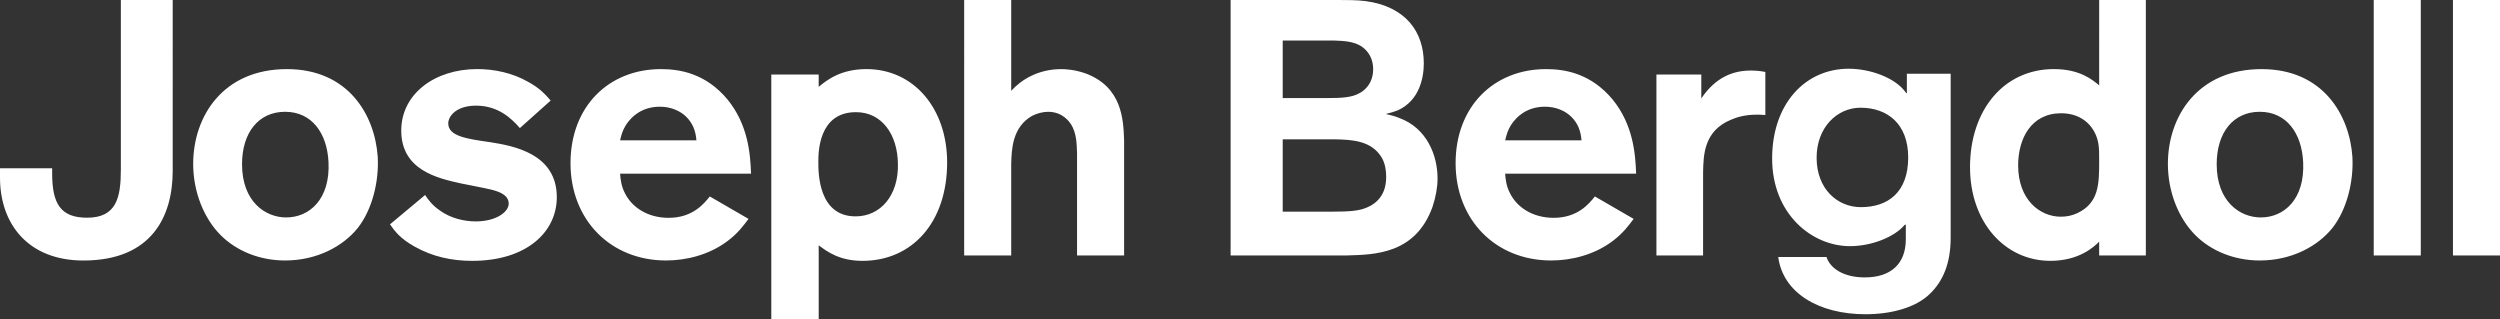 <?xml version="1.0" encoding="utf-8"?>
<!-- Generator: Adobe Illustrator 16.0.0, SVG Export Plug-In . SVG Version: 6.00 Build 0)  -->
<!DOCTYPE svg PUBLIC "-//W3C//DTD SVG 1.1//EN" "http://www.w3.org/Graphics/SVG/1.1/DTD/svg11.dtd">
<svg version="1.1" id="Layer_1" xmlns="http://www.w3.org/2000/svg" xmlns:xlink="http://www.w3.org/1999/xlink" x="0px" y="0px"
	 width="200px" height="25.559px" viewBox="0 0 200 25.559" enable-background="new 0 0 200 25.559" xml:space="preserve">
<rect x="0" y="0" width="200" height="25.559" fill="#333333" stroke="none"/>
<path fill="#FFFFFF" d="M142.259,20.562h3.862c0.294,0.916,1.379,1.631,3.062,1.631c2.061,0,3.283-1.06,3.283-3.062v-1.154h-0.08
	c-0.802,0.973-2.646,1.716-4.386,1.716c-3.049,0-6.229-2.575-6.229-7.01c0-4.378,2.646-7.184,6.125-7.184
	c1.711,0,3.77,0.717,4.599,1.946h0.054V5.9h3.504v13.116c0,2.061-0.615,3.462-1.633,4.463c-1.148,1.145-3.148,1.66-5.182,1.66
	C145.495,25.14,142.634,23.423,142.259,20.562z M152.656,12.596c0-2.701-1.678-3.979-3.816-3.979c-1.846,0-3.511,1.545-3.511,4.006
	c0,2.49,1.665,3.949,3.537,3.949C151.043,16.573,152.656,15.382,152.656,12.596z M28.625,18.234
	c-1.187,1.477-3.271,2.604-5.818,2.604c-2.026,0-3.878-0.752-5.152-2.024c-1.332-1.332-2.2-3.444-2.2-5.702
	c0-3.792,2.374-7.583,7.497-7.583c4.92,0,7.034,3.676,7.265,7.005C30.333,14.501,29.783,16.759,28.625,18.234z M22.808,8.943
	c-2.113,0-3.445,1.648-3.445,4.197c0,2.98,1.853,4.255,3.532,4.255c1.852,0,3.531-1.447,3.386-4.43
	C26.166,10.651,24.949,8.943,22.808,8.943z M41.591,10.246c-0.608-0.694-1.679-1.794-3.502-1.794c-1.621,0-2.229,0.867-2.229,1.418
	c0,1.041,1.535,1.244,3.358,1.505c1.823,0.289,5.326,0.897,5.326,4.399c0,2.777-2.403,5.094-6.773,5.094
	c-1.592,0-3.155-0.318-4.631-1.157c-1.128-0.638-1.562-1.216-1.939-1.766l2.808-2.345c0.231,0.348,0.55,0.811,1.187,1.243
	c0.84,0.608,1.91,0.869,2.866,0.869c1.621,0,2.634-0.752,2.634-1.418c0-0.725-0.839-0.955-1.1-1.043
	c-0.26-0.087-1.071-0.26-2.721-0.578c-1.823-0.404-4.775-1.043-4.775-4.226c0-2.925,2.663-4.921,6.078-4.921
	c1.331,0,2.807,0.289,4.11,1.042c0.897,0.491,1.332,0.982,1.766,1.476L41.591,10.246z M59.882,17.51
	c-0.376,0.492-0.811,1.13-1.708,1.796c-1.477,1.1-3.3,1.532-4.892,1.532c-4.429,0-7.641-3.24-7.641-7.784
	c0-4.546,3.068-7.525,7.236-7.525c1.534,0,3.589,0.348,5.326,2.431c1.649,2.026,1.823,4.343,1.881,5.936H49.607
	c0.029,0.403,0.087,1.013,0.405,1.592c0.521,1.042,1.737,1.938,3.473,1.938c1.911,0,2.808-1.1,3.3-1.709L59.882,17.51z
	 M55.714,11.229c-0.058-0.752-0.289-1.359-0.81-1.881c-0.463-0.464-1.216-0.812-2.113-0.812c-0.723,0-1.418,0.203-1.996,0.666
	c-0.898,0.723-1.072,1.534-1.188,2.025L55.714,11.229L55.714,11.229z M65.496,25.558h-3.792V5.962h3.792v0.984
	c0.666-0.55,1.766-1.418,3.821-1.418c3.791,0,6.454,3.154,6.454,7.467c0,4.805-2.808,7.873-6.773,7.873
	c-1.823,0-2.808-0.723-3.502-1.244V25.558z M68.477,8.973c-3.01,0-3.01,3.24-3.01,3.993c0,0.868,0,4.343,2.981,4.343
	c1.997,0,3.444-1.68,3.386-4.197C71.806,10.767,70.561,8.973,68.477,8.973z M89.927,20.435h-3.763v-8.162
	c-0.028-0.753-0.028-1.621-0.492-2.347c-0.144-0.201-0.666-0.982-1.823-0.982c-0.405,0-0.868,0.116-1.273,0.319
	c-1.592,0.896-1.65,2.69-1.679,3.849v7.323h-3.763V0h3.763v7.266c0.781-0.868,2.142-1.736,3.995-1.736
	c0.318,0,1.071,0.029,1.968,0.348c2.924,1.101,3.01,3.705,3.068,5.354v9.204H89.927z M107.016,0c0.754,0,1.506,0,2.229,0.087
	c3.213,0.435,4.659,2.46,4.659,4.979c0,1.157-0.348,2.979-2.084,3.763c-0.289,0.115-0.606,0.202-0.954,0.289
	c0.376,0.087,0.724,0.174,1.069,0.318c2.229,0.811,3.069,3.011,3.069,4.834c0,0.724-0.146,1.505-0.405,2.286
	c-1.359,3.763-4.603,3.82-6.859,3.879h-9.291V0H107.016z M102.617,7.844h3.56c1.072,0,1.97-0.027,2.605-0.404
	c0.288-0.146,1.071-0.694,1.071-1.91c0-0.724-0.291-1.36-0.897-1.795c-0.638-0.435-1.478-0.463-2.199-0.492h-4.14V7.844z
	 M102.617,11.144v5.789h3.906c1.447,0,2.229-0.06,2.867-0.349c1.476-0.637,1.504-1.997,1.504-2.46c0-0.493-0.086-1.014-0.317-1.448
	c-0.812-1.446-2.433-1.505-3.851-1.532H102.617z M130.691,17.51c-0.377,0.492-0.812,1.13-1.709,1.796
	c-1.477,1.1-3.299,1.532-4.892,1.532c-4.429,0-7.642-3.24-7.642-7.784c0-4.546,3.068-7.525,7.236-7.525
	c1.533,0,3.588,0.348,5.326,2.431c1.649,2.026,1.822,4.343,1.881,5.936h-10.479c0.027,0.403,0.087,1.013,0.404,1.592
	c0.521,1.042,1.738,1.938,3.474,1.938c1.911,0,2.81-1.1,3.301-1.709L130.691,17.51z M126.521,11.229
	c-0.057-0.752-0.289-1.359-0.81-1.881c-0.464-0.464-1.216-0.812-2.112-0.812c-0.725,0-1.418,0.203-1.996,0.666
	c-0.897,0.723-1.071,1.534-1.188,2.025L126.521,11.229L126.521,11.229z M130.691,17.51c-0.377,0.492-0.812,1.13-1.709,1.796
	c-1.477,1.1-3.299,1.532-4.892,1.532c-4.429,0-7.642-3.24-7.642-7.784c0-4.546,3.068-7.525,7.236-7.525
	c1.533,0,3.588,0.348,5.326,2.431c1.649,2.026,1.822,4.343,1.881,5.936h-10.479c0.027,0.403,0.087,1.013,0.404,1.592
	c0.521,1.042,1.738,1.938,3.474,1.938c1.911,0,2.81-1.1,3.301-1.709L130.691,17.51z M126.521,11.229
	c-0.057-0.752-0.289-1.359-0.81-1.881c-0.464-0.464-1.216-0.812-2.112-0.812c-0.725,0-1.418,0.203-1.996,0.666
	c-0.897,0.723-1.071,1.534-1.188,2.025L126.521,11.229L126.521,11.229z M136.246,20.435h-3.732V5.962h3.59v1.911
	c1.156-1.708,2.547-2.229,3.965-2.229c0.55,0,0.867,0.058,1.158,0.114v3.444c-0.377-0.029-0.465-0.029-0.695-0.029
	c-0.926,0-1.592,0.203-2.055,0.406c-2.172,0.896-2.199,2.836-2.229,4.167L136.246,20.435L136.246,20.435z M171.667,20.435h-3.733
	v-1.101c-0.404,0.404-1.592,1.533-3.906,1.533c-3.618,0-6.426-3.068-6.426-7.496c0-4.516,2.662-7.844,6.715-7.844
	c2.113,0,3.127,0.896,3.617,1.303V0h3.733V20.435z M167.875,11.52c-0.203-1.273-1.188-2.46-2.98-2.46
	c-2.402,0-3.444,2.025-3.444,4.168c0,2.749,1.735,4.108,3.416,4.108c0.463,0,0.896-0.086,1.329-0.289
	c1.709-0.811,1.738-2.314,1.738-4.139C167.934,12.272,167.934,11.925,167.875,11.52z M186.596,18.234
	c-1.186,1.477-3.27,2.604-5.816,2.604c-2.026,0-3.879-0.752-5.151-2.024c-1.332-1.332-2.198-3.444-2.198-5.702
	c0-3.792,2.372-7.583,7.494-7.583c4.922,0,7.034,3.676,7.266,7.005C188.305,14.501,187.755,16.759,186.596,18.234z M180.779,8.943
	c-2.112,0-3.444,1.648-3.444,4.197c0,2.98,1.853,4.255,3.531,4.255c1.853,0,3.53-1.447,3.387-4.43
	C184.137,10.651,182.92,8.943,180.779,8.943z M193.663,20.435h-3.765V0h3.765V20.435z M200,20.435h-3.764V0H200V20.435z
	 M13.816,13.676c0,3.598-1.65,7.165-7.14,7.165C2.295,20.841,0,17.969,0,14.198V13.46h4.172v0.411c0,2.431,0.681,3.546,2.794,3.546
	c2.35,0,2.702-1.61,2.702-3.836V0h4.148V13.676z"/>
</svg>
